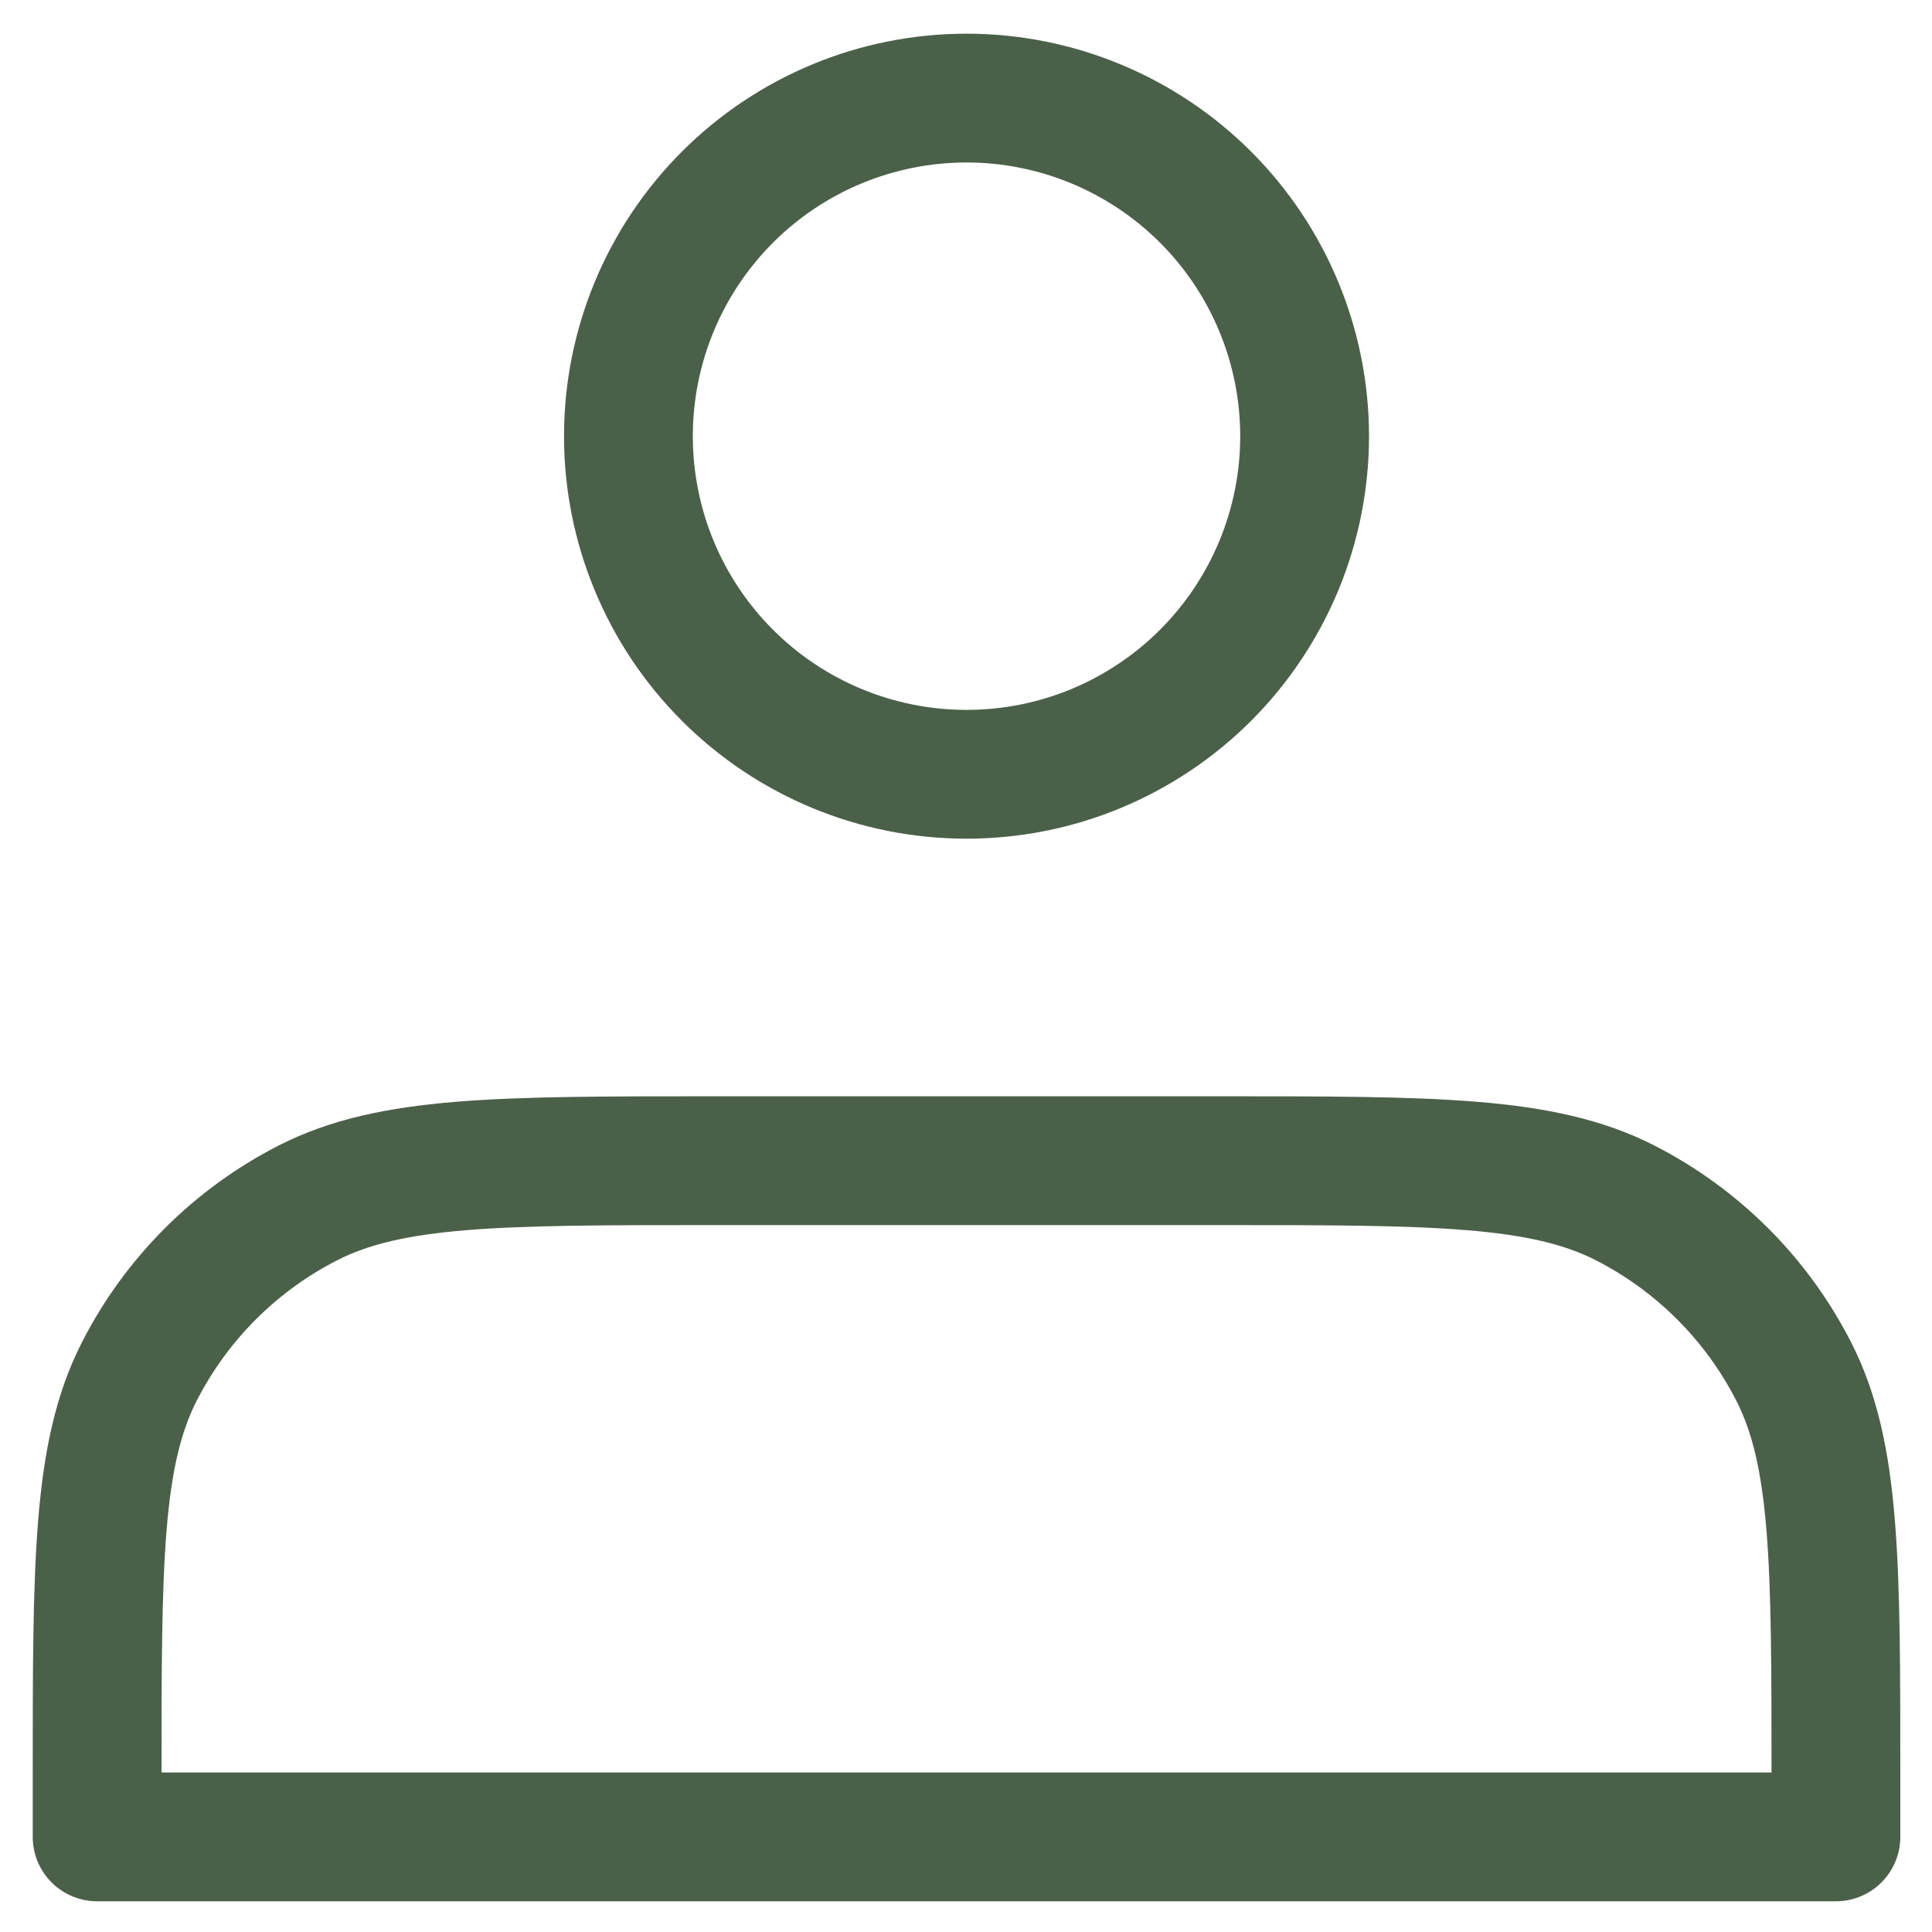 <svg width="30" height="30" viewBox="0 0 30 30" fill="none" xmlns="http://www.w3.org/2000/svg">
<path d="M15.008 12.023C15.697 12.023 16.38 11.888 17.017 11.624C17.654 11.36 18.233 10.973 18.72 10.486C19.208 9.998 19.594 9.419 19.858 8.783C20.122 8.146 20.258 7.463 20.258 6.773C20.258 6.084 20.122 5.401 19.858 4.764C19.594 4.127 19.208 3.549 18.72 3.061C18.233 2.574 17.654 2.187 17.017 1.923C16.38 1.659 15.697 1.523 15.008 1.523C13.615 1.523 12.28 2.077 11.296 3.061C10.311 4.046 9.758 5.381 9.758 6.773C9.758 8.166 10.311 9.501 11.296 10.486C12.28 11.47 13.615 12.023 15.008 12.023V12.023ZM1.508 27.623V28.523H28.508V27.623C28.508 24.263 28.508 22.583 27.854 21.299C27.279 20.171 26.361 19.253 25.232 18.677C23.948 18.023 22.268 18.023 18.908 18.023H11.108C7.748 18.023 6.068 18.023 4.784 18.677C3.655 19.253 2.737 20.171 2.162 21.299C1.508 22.583 1.508 24.263 1.508 27.623Z" stroke="#4B6049" stroke-width="2" stroke-linecap="round" stroke-linejoin="round"/>
</svg>
